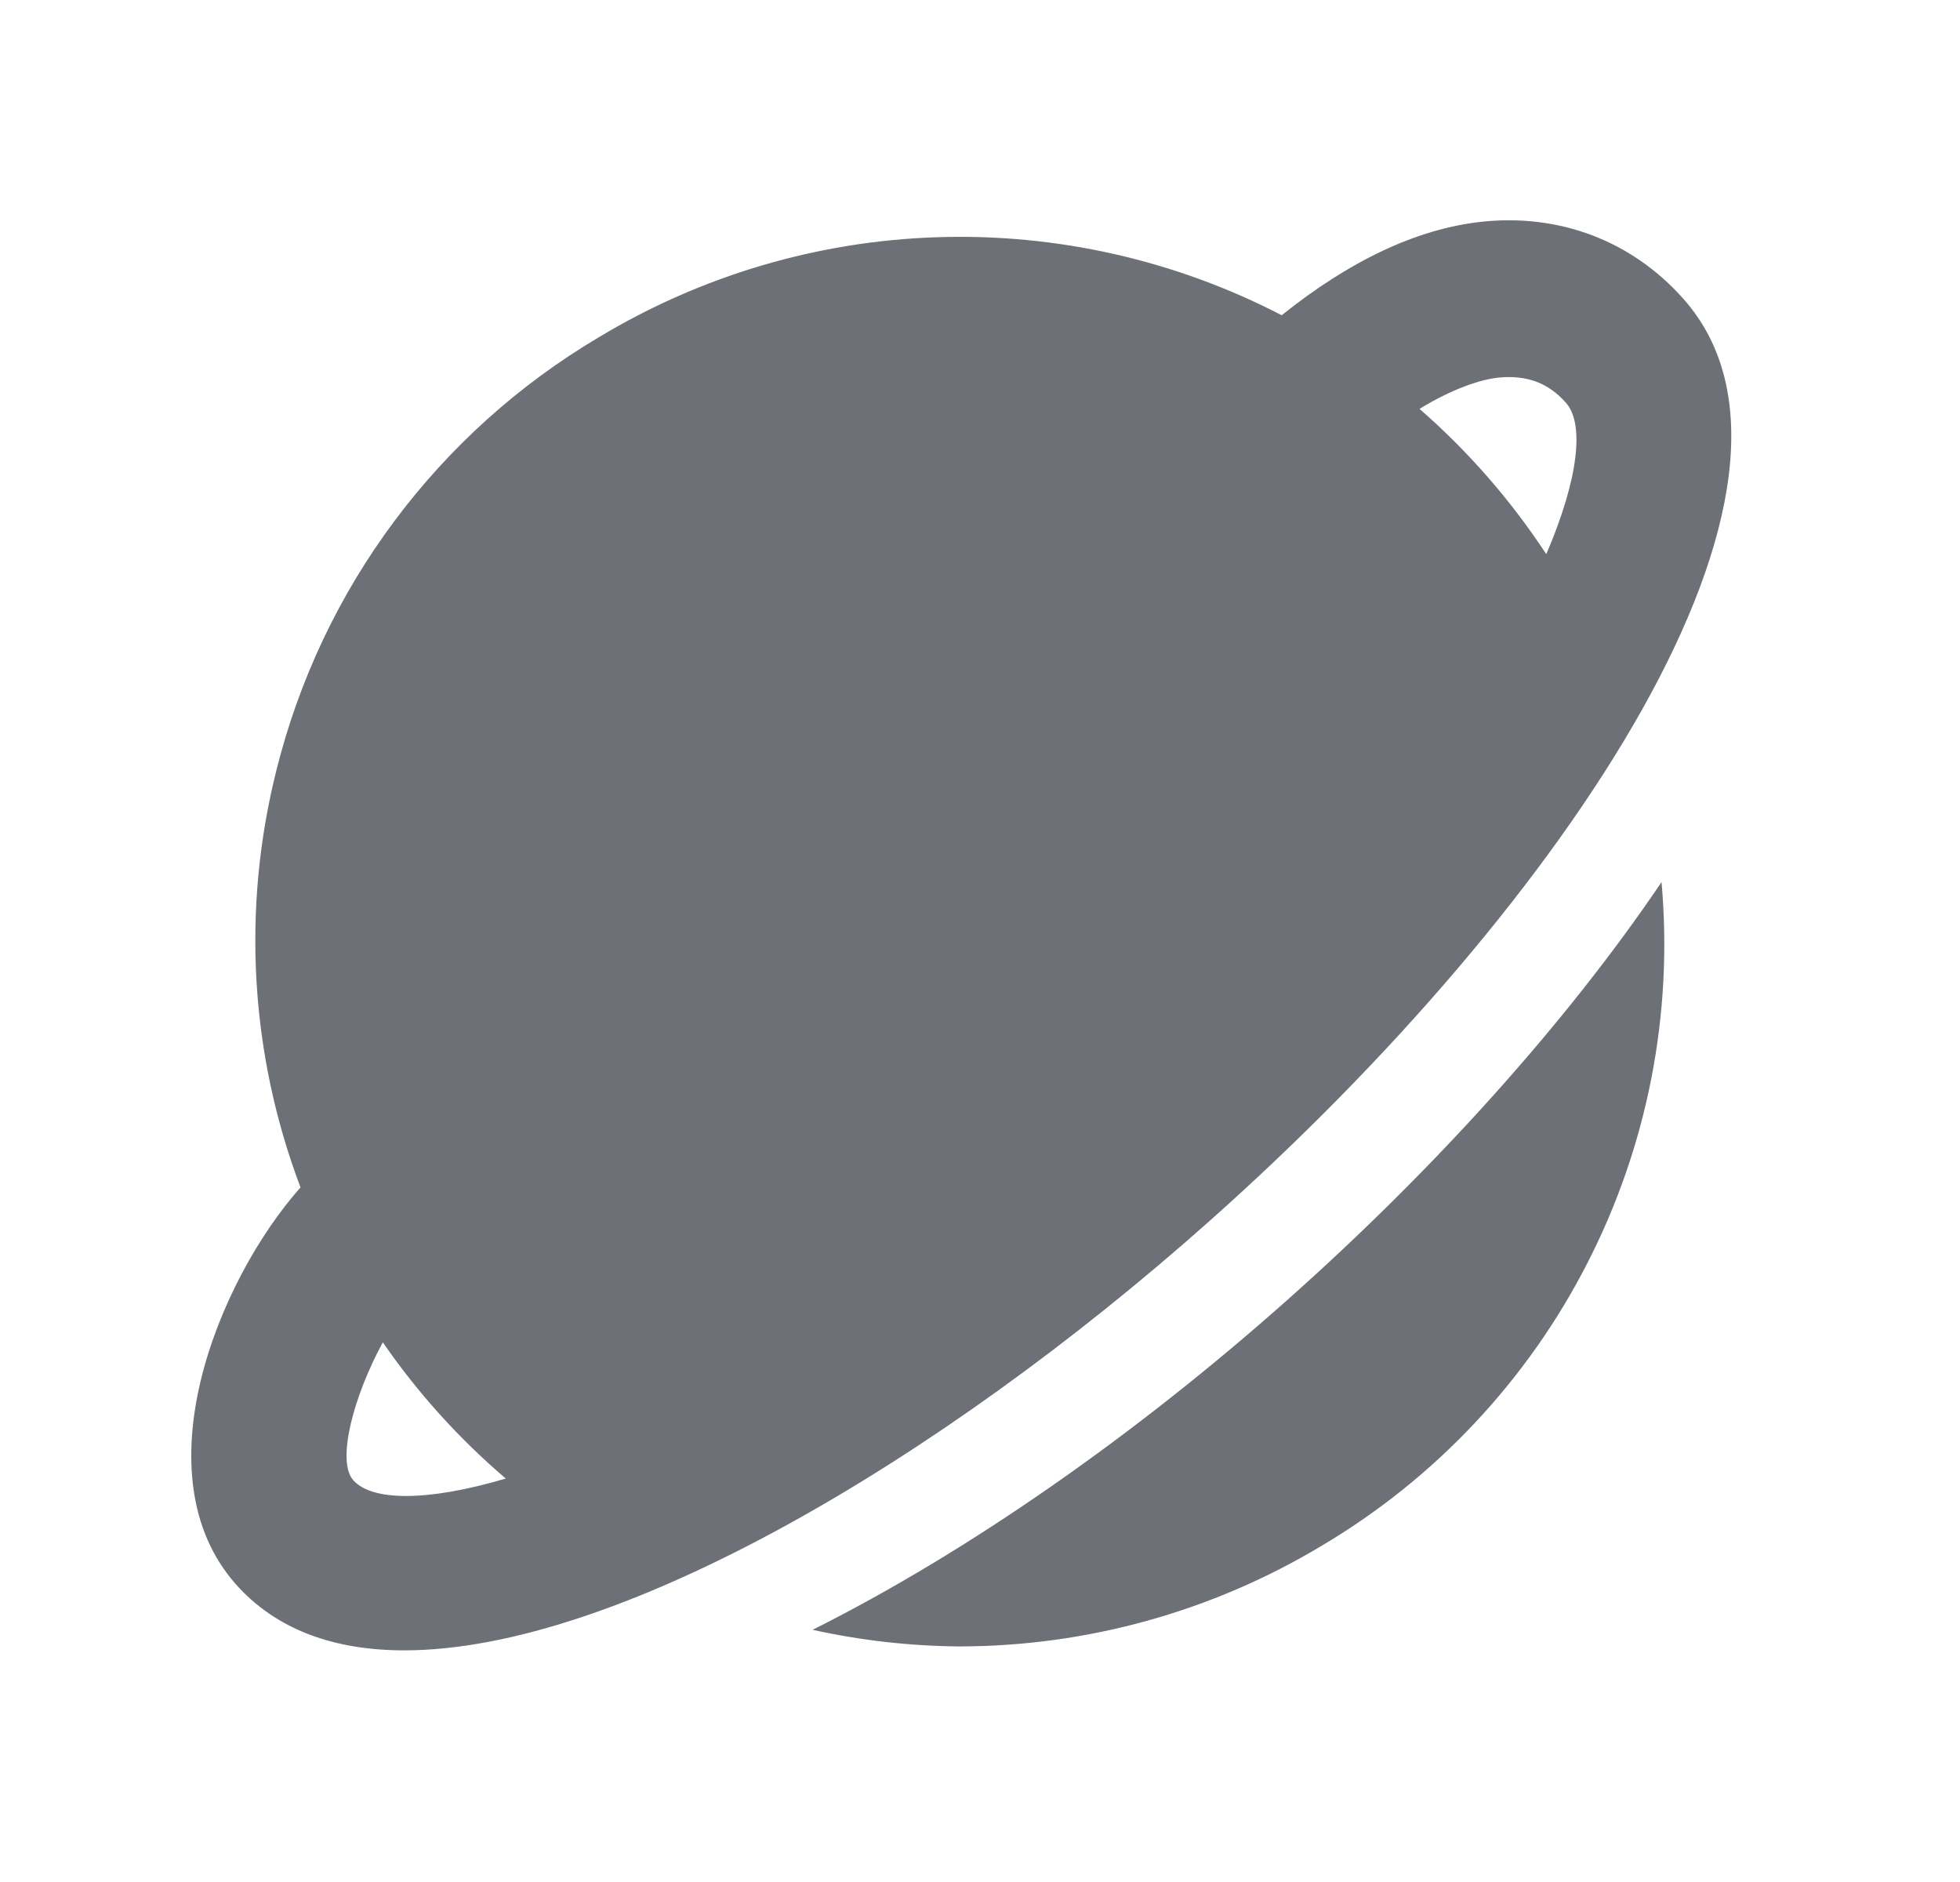 <svg width="25" height="24" viewBox="0 0 25 24" fill="none" xmlns="http://www.w3.org/2000/svg">
<path d="M15.415 15.582C20.002 11.509 23.556 6.158 21.472 3.811C20.811 3.067 19.888 2.722 18.897 2.828C18.065 2.919 17.21 3.33 16.348 4.02C14.993 3.318 13.48 2.975 11.955 3.025C10.43 3.074 8.943 3.514 7.636 4.302C6.62 4.904 5.734 5.701 5.028 6.648C4.323 7.594 3.813 8.672 3.527 9.817C3.082 11.582 3.188 13.44 3.833 15.142C2.768 16.345 1.779 18.819 3.01 20.205C3.527 20.786 4.267 21.046 5.157 21.046C7.864 21.046 11.965 18.647 15.415 15.582ZM19.114 4.815C19.472 4.781 19.746 4.879 19.975 5.138C20.206 5.399 20.144 6.084 19.723 7.067C19.271 6.379 18.727 5.755 18.106 5.214C18.537 4.952 18.882 4.841 19.114 4.815ZM4.883 17.118C5.328 17.763 5.855 18.347 6.451 18.855C5.426 19.158 4.737 19.138 4.506 18.876C4.289 18.633 4.508 17.807 4.883 17.118ZM21.193 11.249C19.978 13.046 18.287 14.92 16.415 16.582C14.481 18.301 12.349 19.79 10.365 20.784C10.98 20.92 11.609 20.991 12.239 20.996C13.865 20.994 15.461 20.551 16.855 19.714C18.303 18.857 19.48 17.607 20.247 16.108C21.015 14.61 21.343 12.926 21.193 11.249Z" fill="#6D7177"/>
</svg>
